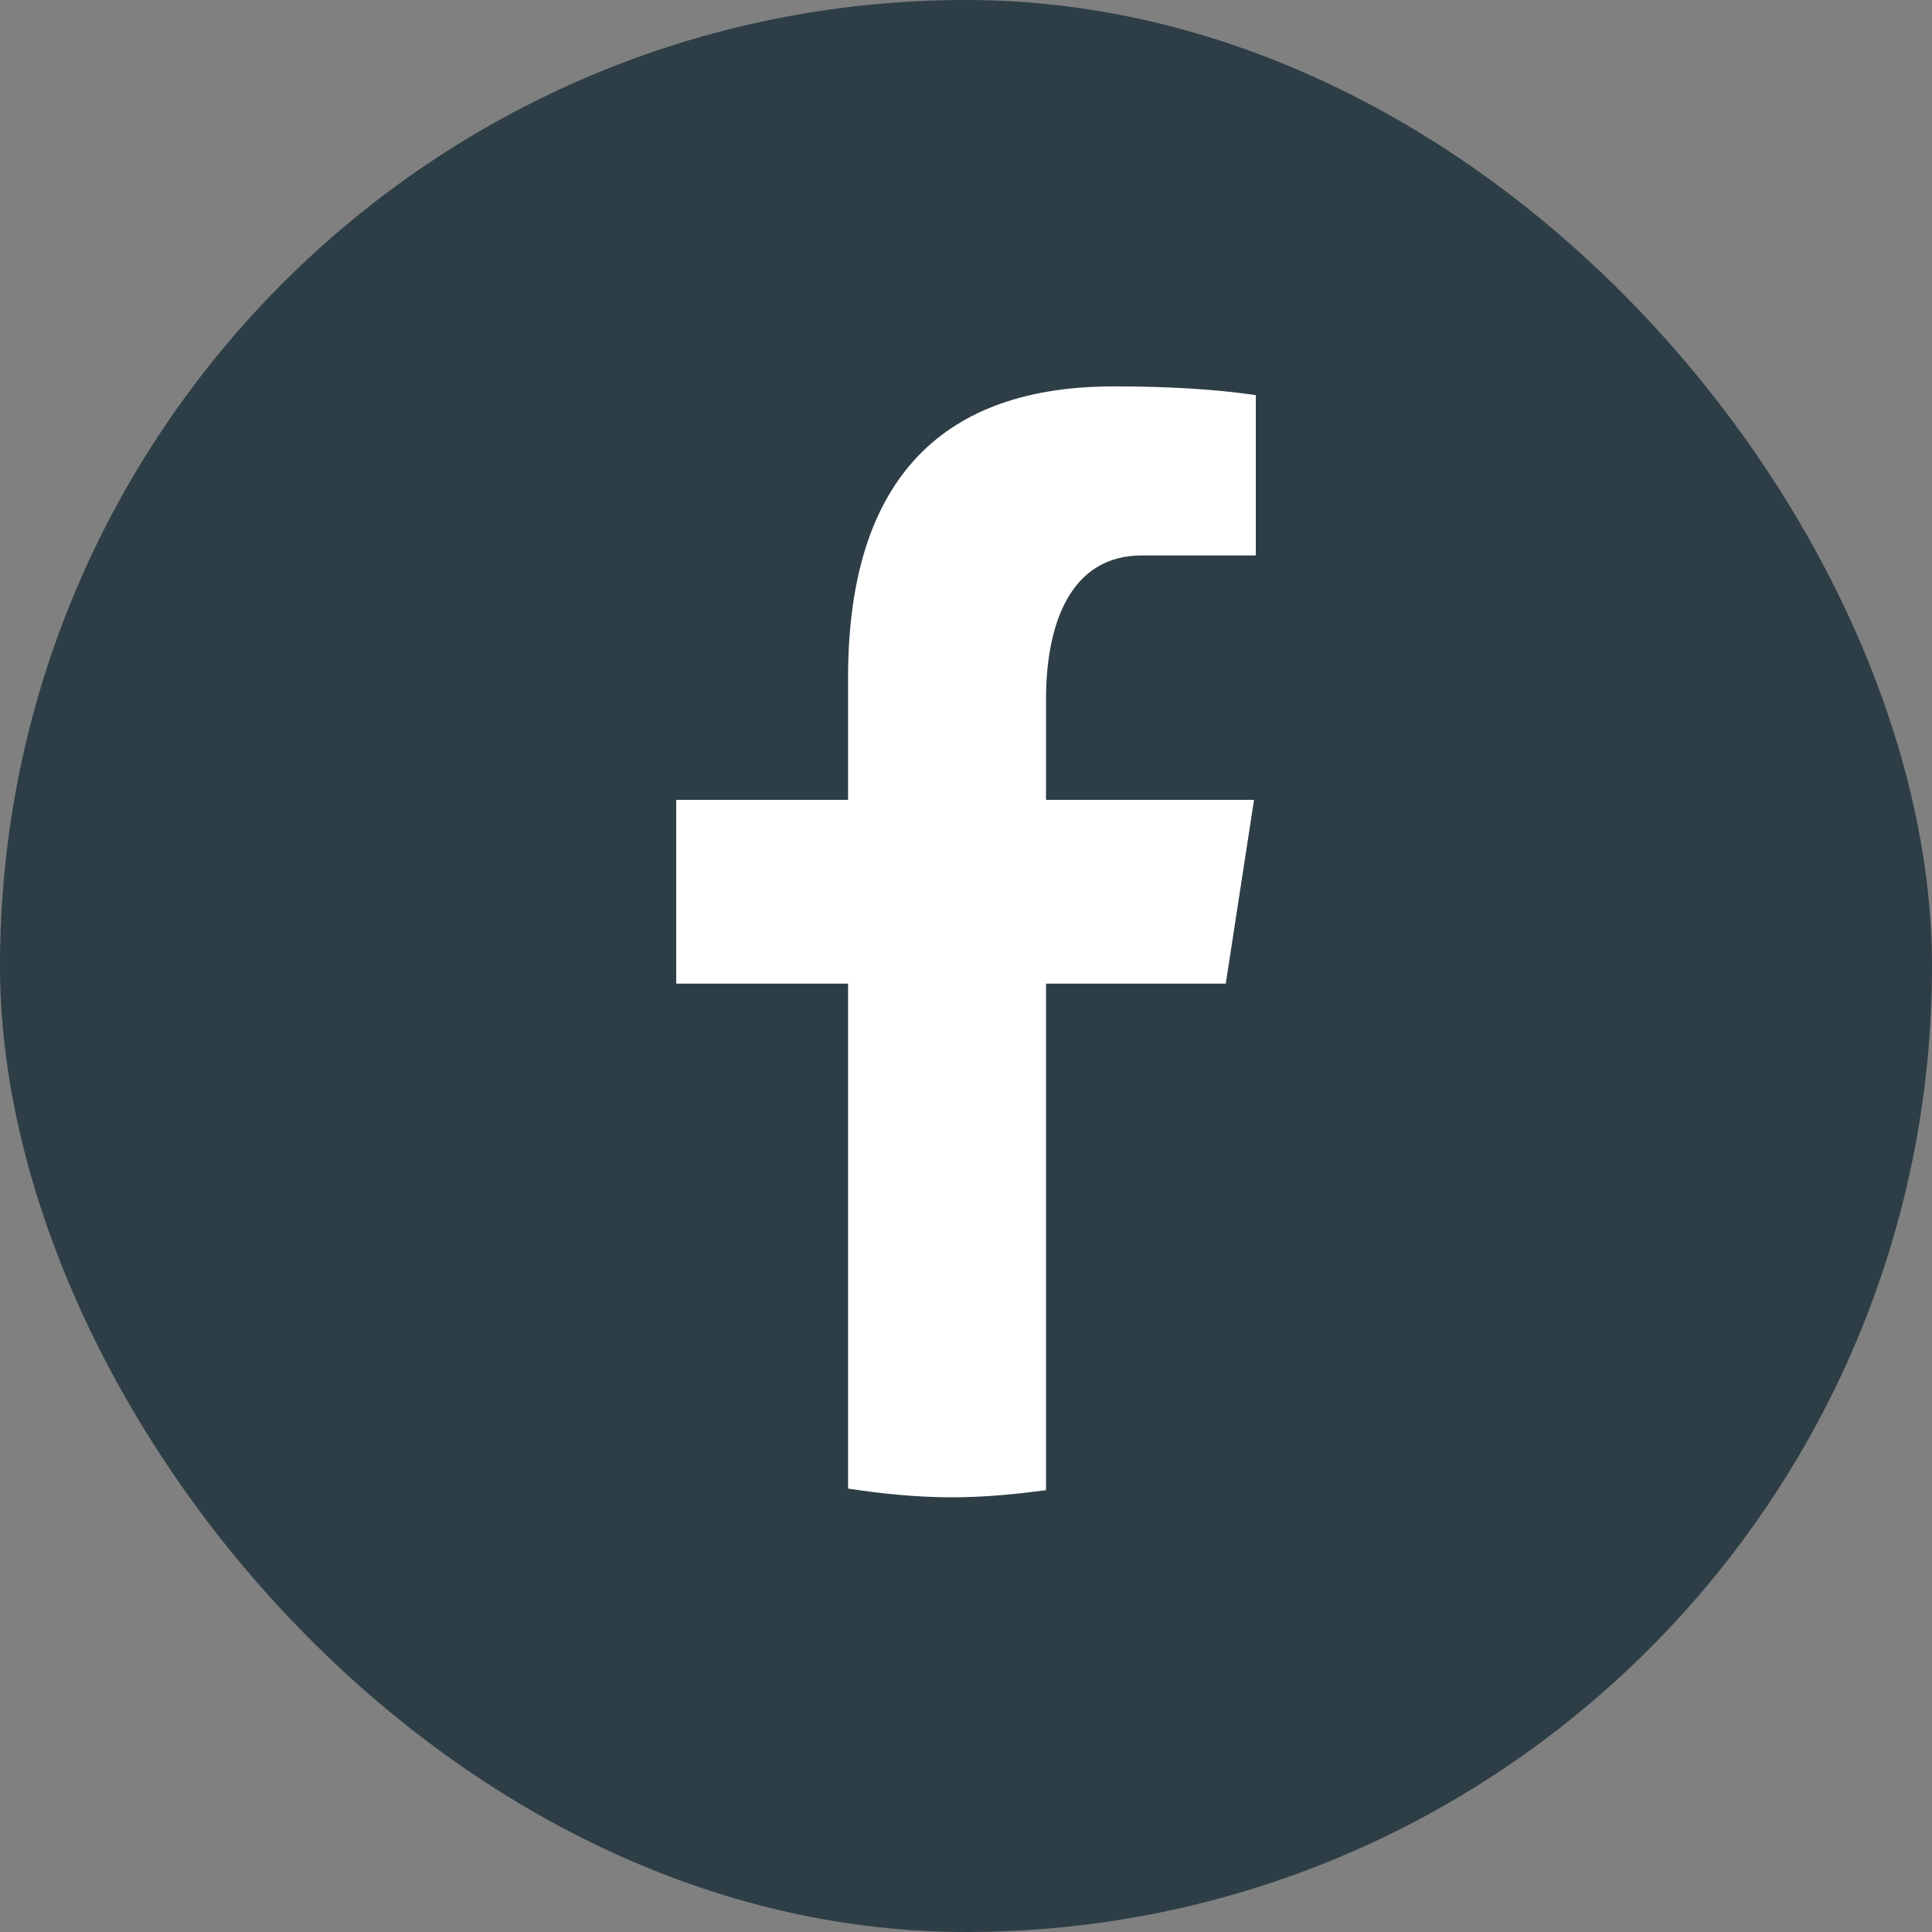 <svg width="24" height="24" viewBox="0 0 24 24" fill="none" xmlns="http://www.w3.org/2000/svg">
<rect x="0" y="0" width="24" height="24" fill="#808080" stroke="none"/>
<rect width="24" height="24" rx="12" fill="#2D3E46"/>
<path d="M12.994 12.219H15.227L15.578 9.936H12.994V8.689C12.994 7.74 13.302 6.9 14.183 6.9H15.6V4.908C15.351 4.874 14.825 4.8 13.83 4.8C11.753 4.8 10.535 5.903 10.535 8.418V9.936H8.4V12.219H10.535V18.492C10.958 18.556 11.386 18.6 11.826 18.6C12.223 18.6 12.611 18.563 12.994 18.511V12.219Z" fill="white"/>
</svg>
